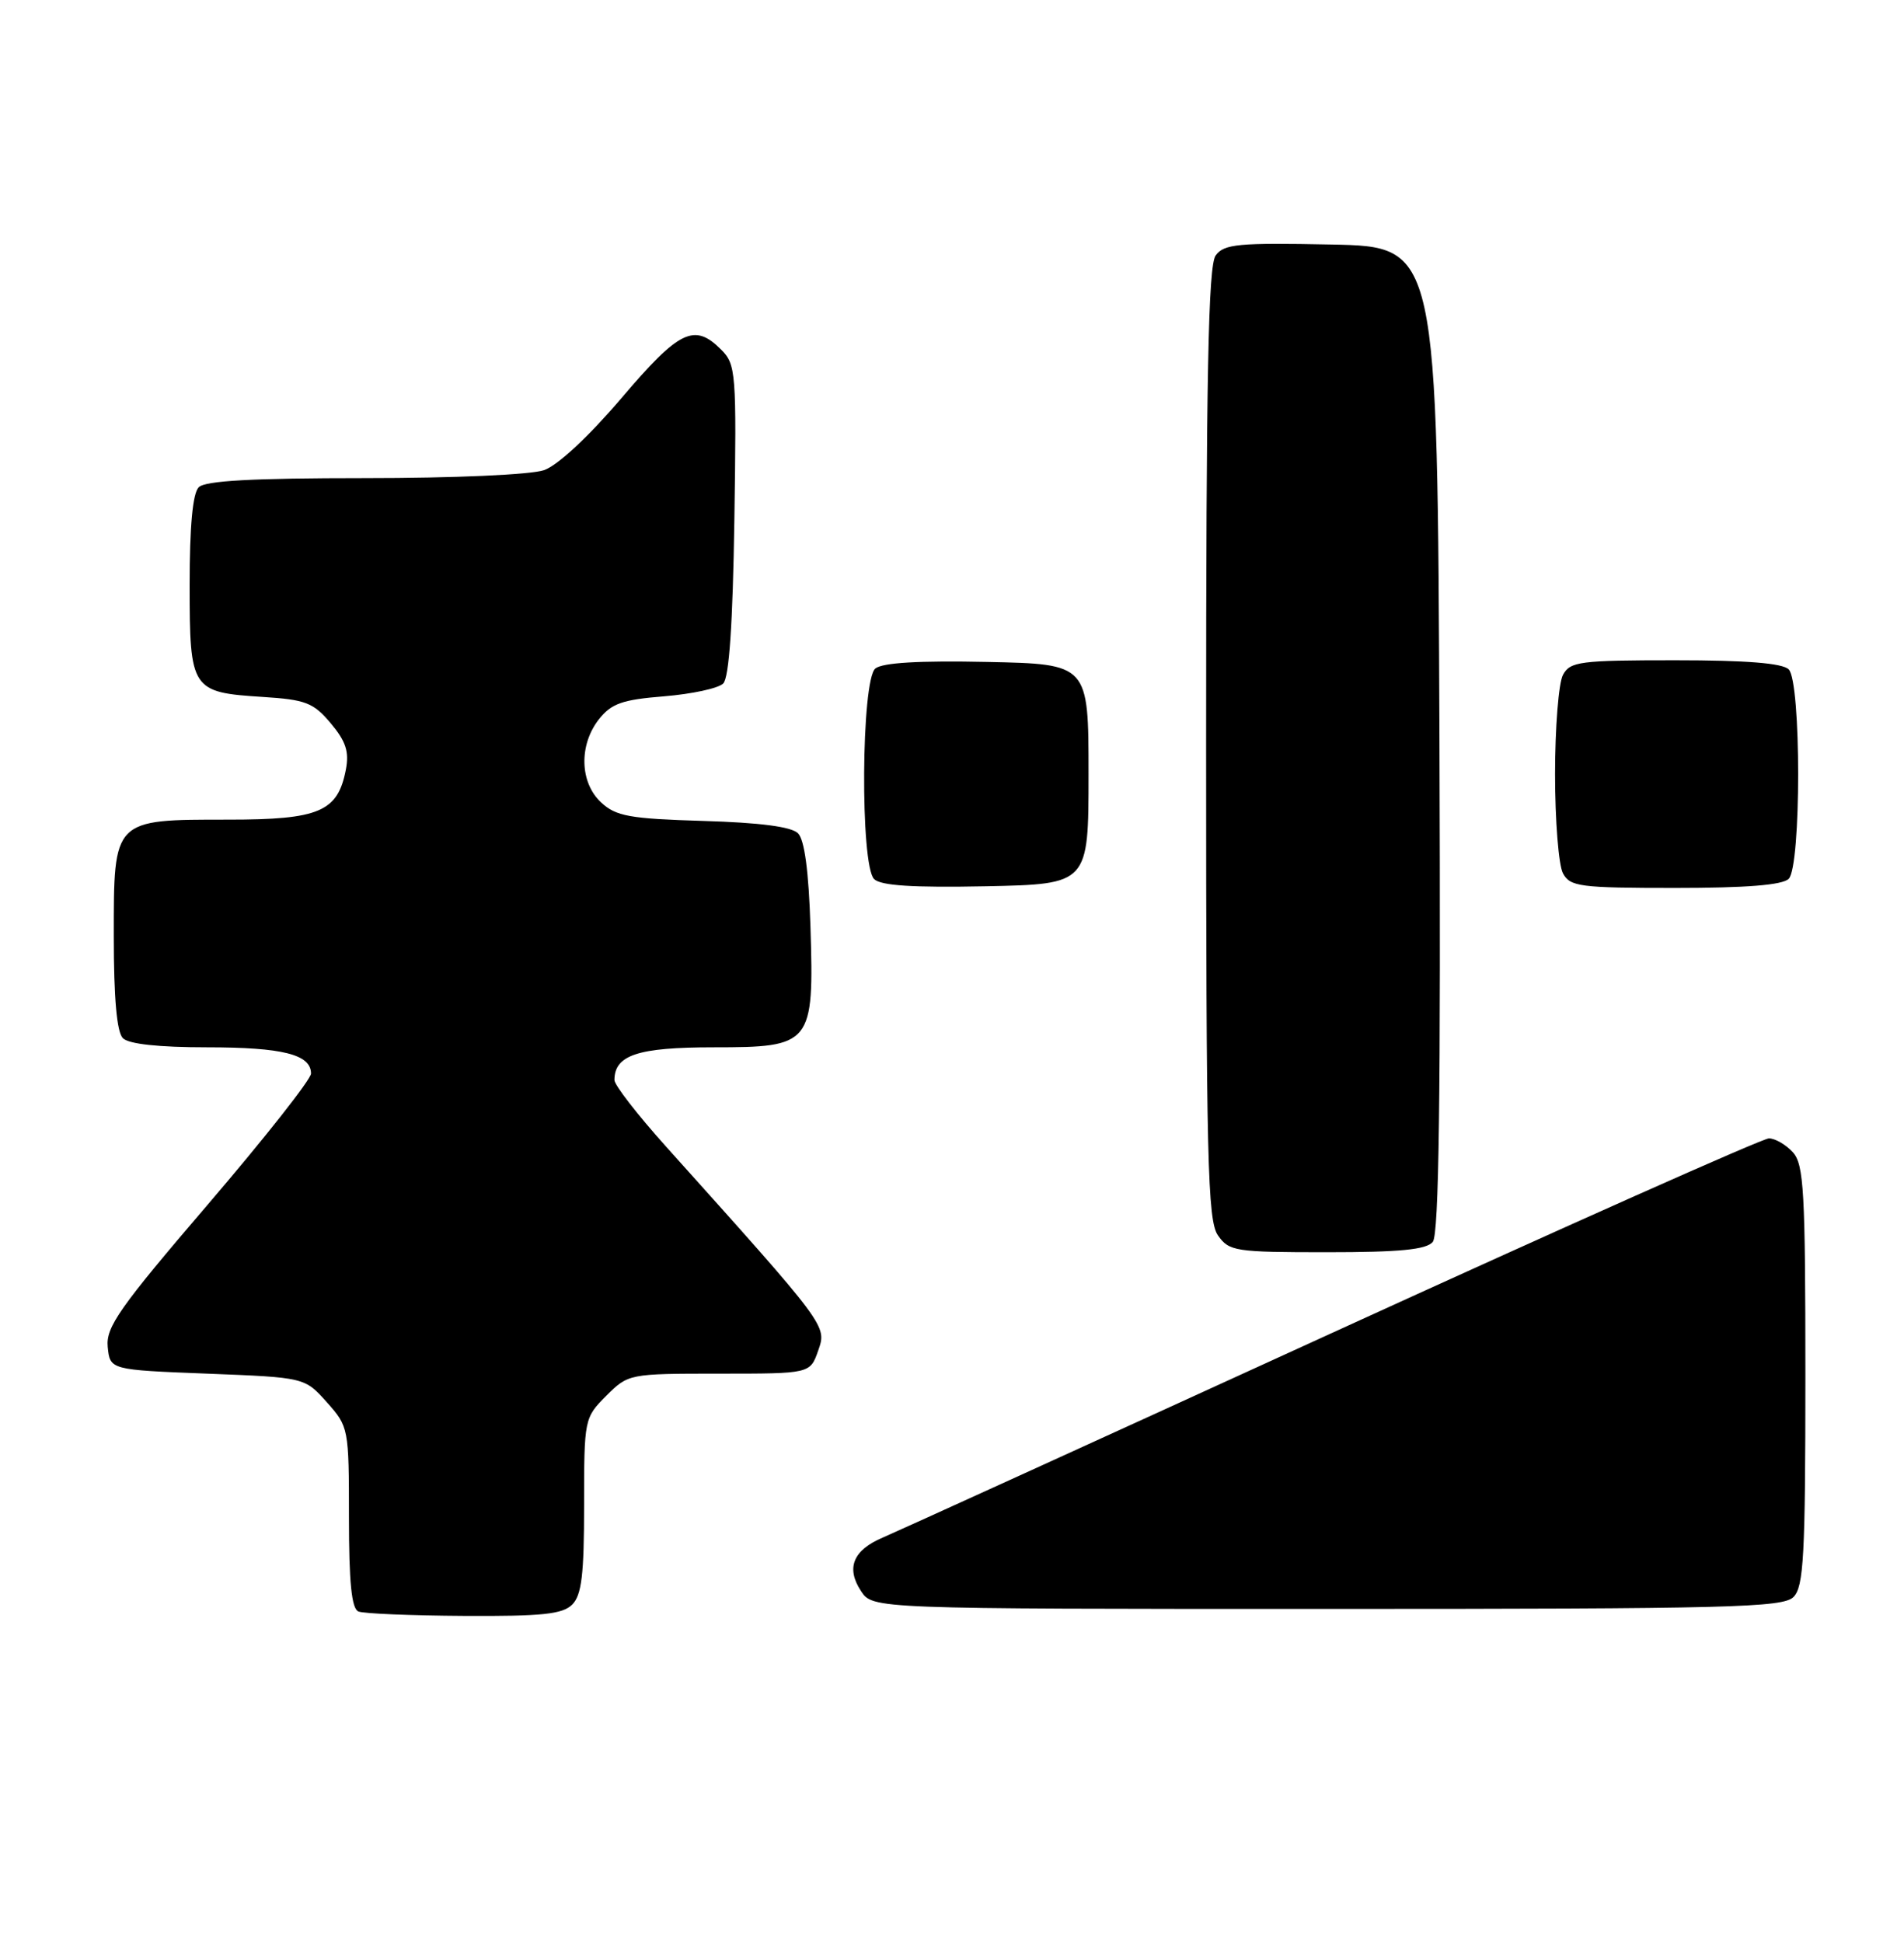 <?xml version="1.0" encoding="UTF-8" standalone="no"?>
<!DOCTYPE svg PUBLIC "-//W3C//DTD SVG 1.1//EN" "http://www.w3.org/Graphics/SVG/1.1/DTD/svg11.dtd" >
<svg xmlns="http://www.w3.org/2000/svg" xmlns:xlink="http://www.w3.org/1999/xlink" version="1.1" viewBox="0 0 251 256">
 <g >
 <path fill="currentColor"
d=" M 75.43 211.43 C 76.68 210.18 77.00 207.48 77.00 198.35 C 77.00 186.97 77.03 186.82 79.92 183.92 C 82.83 181.02 82.92 181.00 94.83 181.00 C 106.80 181.00 106.80 181.00 107.86 177.96 C 109.01 174.66 109.18 174.88 87.75 151.02 C 84.04 146.89 81.00 142.97 81.00 142.32 C 81.00 139.02 84.08 138.00 94.05 138.00 C 107.03 138.00 107.32 137.64 106.84 122.09 C 106.61 114.81 106.06 110.66 105.20 109.80 C 104.34 108.93 100.16 108.39 92.70 108.17 C 82.99 107.88 81.20 107.55 79.25 105.74 C 76.42 103.12 76.29 98.17 78.96 94.77 C 80.60 92.70 82.03 92.19 87.55 91.75 C 91.20 91.45 94.71 90.70 95.34 90.06 C 96.12 89.28 96.60 82.25 96.81 68.51 C 97.10 49.04 97.02 48.02 95.06 46.06 C 91.53 42.53 89.56 43.49 81.93 52.45 C 77.61 57.52 73.53 61.32 71.72 61.95 C 69.99 62.55 59.91 63.00 48.05 63.00 C 33.32 63.00 27.06 63.34 26.20 64.20 C 25.40 65.00 25.00 69.33 25.00 77.08 C 25.00 90.90 25.22 91.23 34.61 91.83 C 40.29 92.19 41.31 92.58 43.60 95.30 C 45.60 97.68 46.05 99.05 45.59 101.43 C 44.52 106.96 42.08 108.00 30.11 108.00 C 14.87 108.00 15.00 107.86 15.00 123.36 C 15.00 131.55 15.40 136.00 16.20 136.80 C 16.97 137.57 20.93 138.00 27.27 138.00 C 37.26 138.00 41.00 138.94 41.00 141.46 C 41.00 142.22 34.90 149.95 27.45 158.65 C 15.73 172.32 13.95 174.86 14.20 177.47 C 14.50 180.50 14.50 180.50 27.34 181.00 C 40.17 181.50 40.17 181.50 43.09 184.77 C 45.96 187.99 46.00 188.20 46.00 199.93 C 46.00 208.52 46.35 211.97 47.25 212.34 C 47.94 212.62 54.21 212.88 61.18 212.92 C 71.45 212.98 74.16 212.70 75.43 211.43 Z  M 236.43 210.43 C 237.78 209.08 238.00 205.01 238.00 181.26 C 238.00 156.98 237.80 153.44 236.35 151.83 C 235.43 150.82 234.01 150.00 233.19 150.00 C 232.36 150.00 206.45 161.54 175.59 175.64 C 144.74 189.74 118.09 201.87 116.37 202.60 C 112.46 204.26 111.50 206.60 113.50 209.64 C 115.05 212.00 115.05 212.00 174.95 212.00 C 228.08 212.00 235.03 211.82 236.43 210.43 Z  M 188.88 163.64 C 189.70 162.65 189.94 144.49 189.76 97.39 C 189.50 32.50 189.50 32.50 175.51 32.22 C 163.23 31.97 161.36 32.15 160.26 33.66 C 159.28 35.00 159.00 49.26 159.00 97.97 C 159.00 153.00 159.19 160.82 160.56 162.78 C 162.03 164.88 162.82 165.00 174.93 165.00 C 184.53 165.00 188.04 164.66 188.88 163.64 Z  M 143.50 102.00 C 143.50 87.50 143.50 87.50 130.14 87.22 C 121.14 87.03 116.32 87.32 115.39 88.09 C 113.53 89.64 113.38 113.98 115.23 115.83 C 116.10 116.70 120.31 116.97 129.98 116.78 C 143.50 116.50 143.50 116.50 143.50 102.00 Z  M 235.80 115.80 C 237.46 114.14 237.46 89.86 235.80 88.20 C 234.98 87.38 230.21 87.00 220.84 87.00 C 208.25 87.00 206.98 87.17 206.04 88.93 C 205.47 90.00 205.00 95.88 205.00 102.00 C 205.00 108.12 205.47 114.00 206.04 115.07 C 206.98 116.83 208.25 117.00 220.84 117.00 C 230.21 117.00 234.98 116.62 235.80 115.80 Z "/>
</g>
</svg>